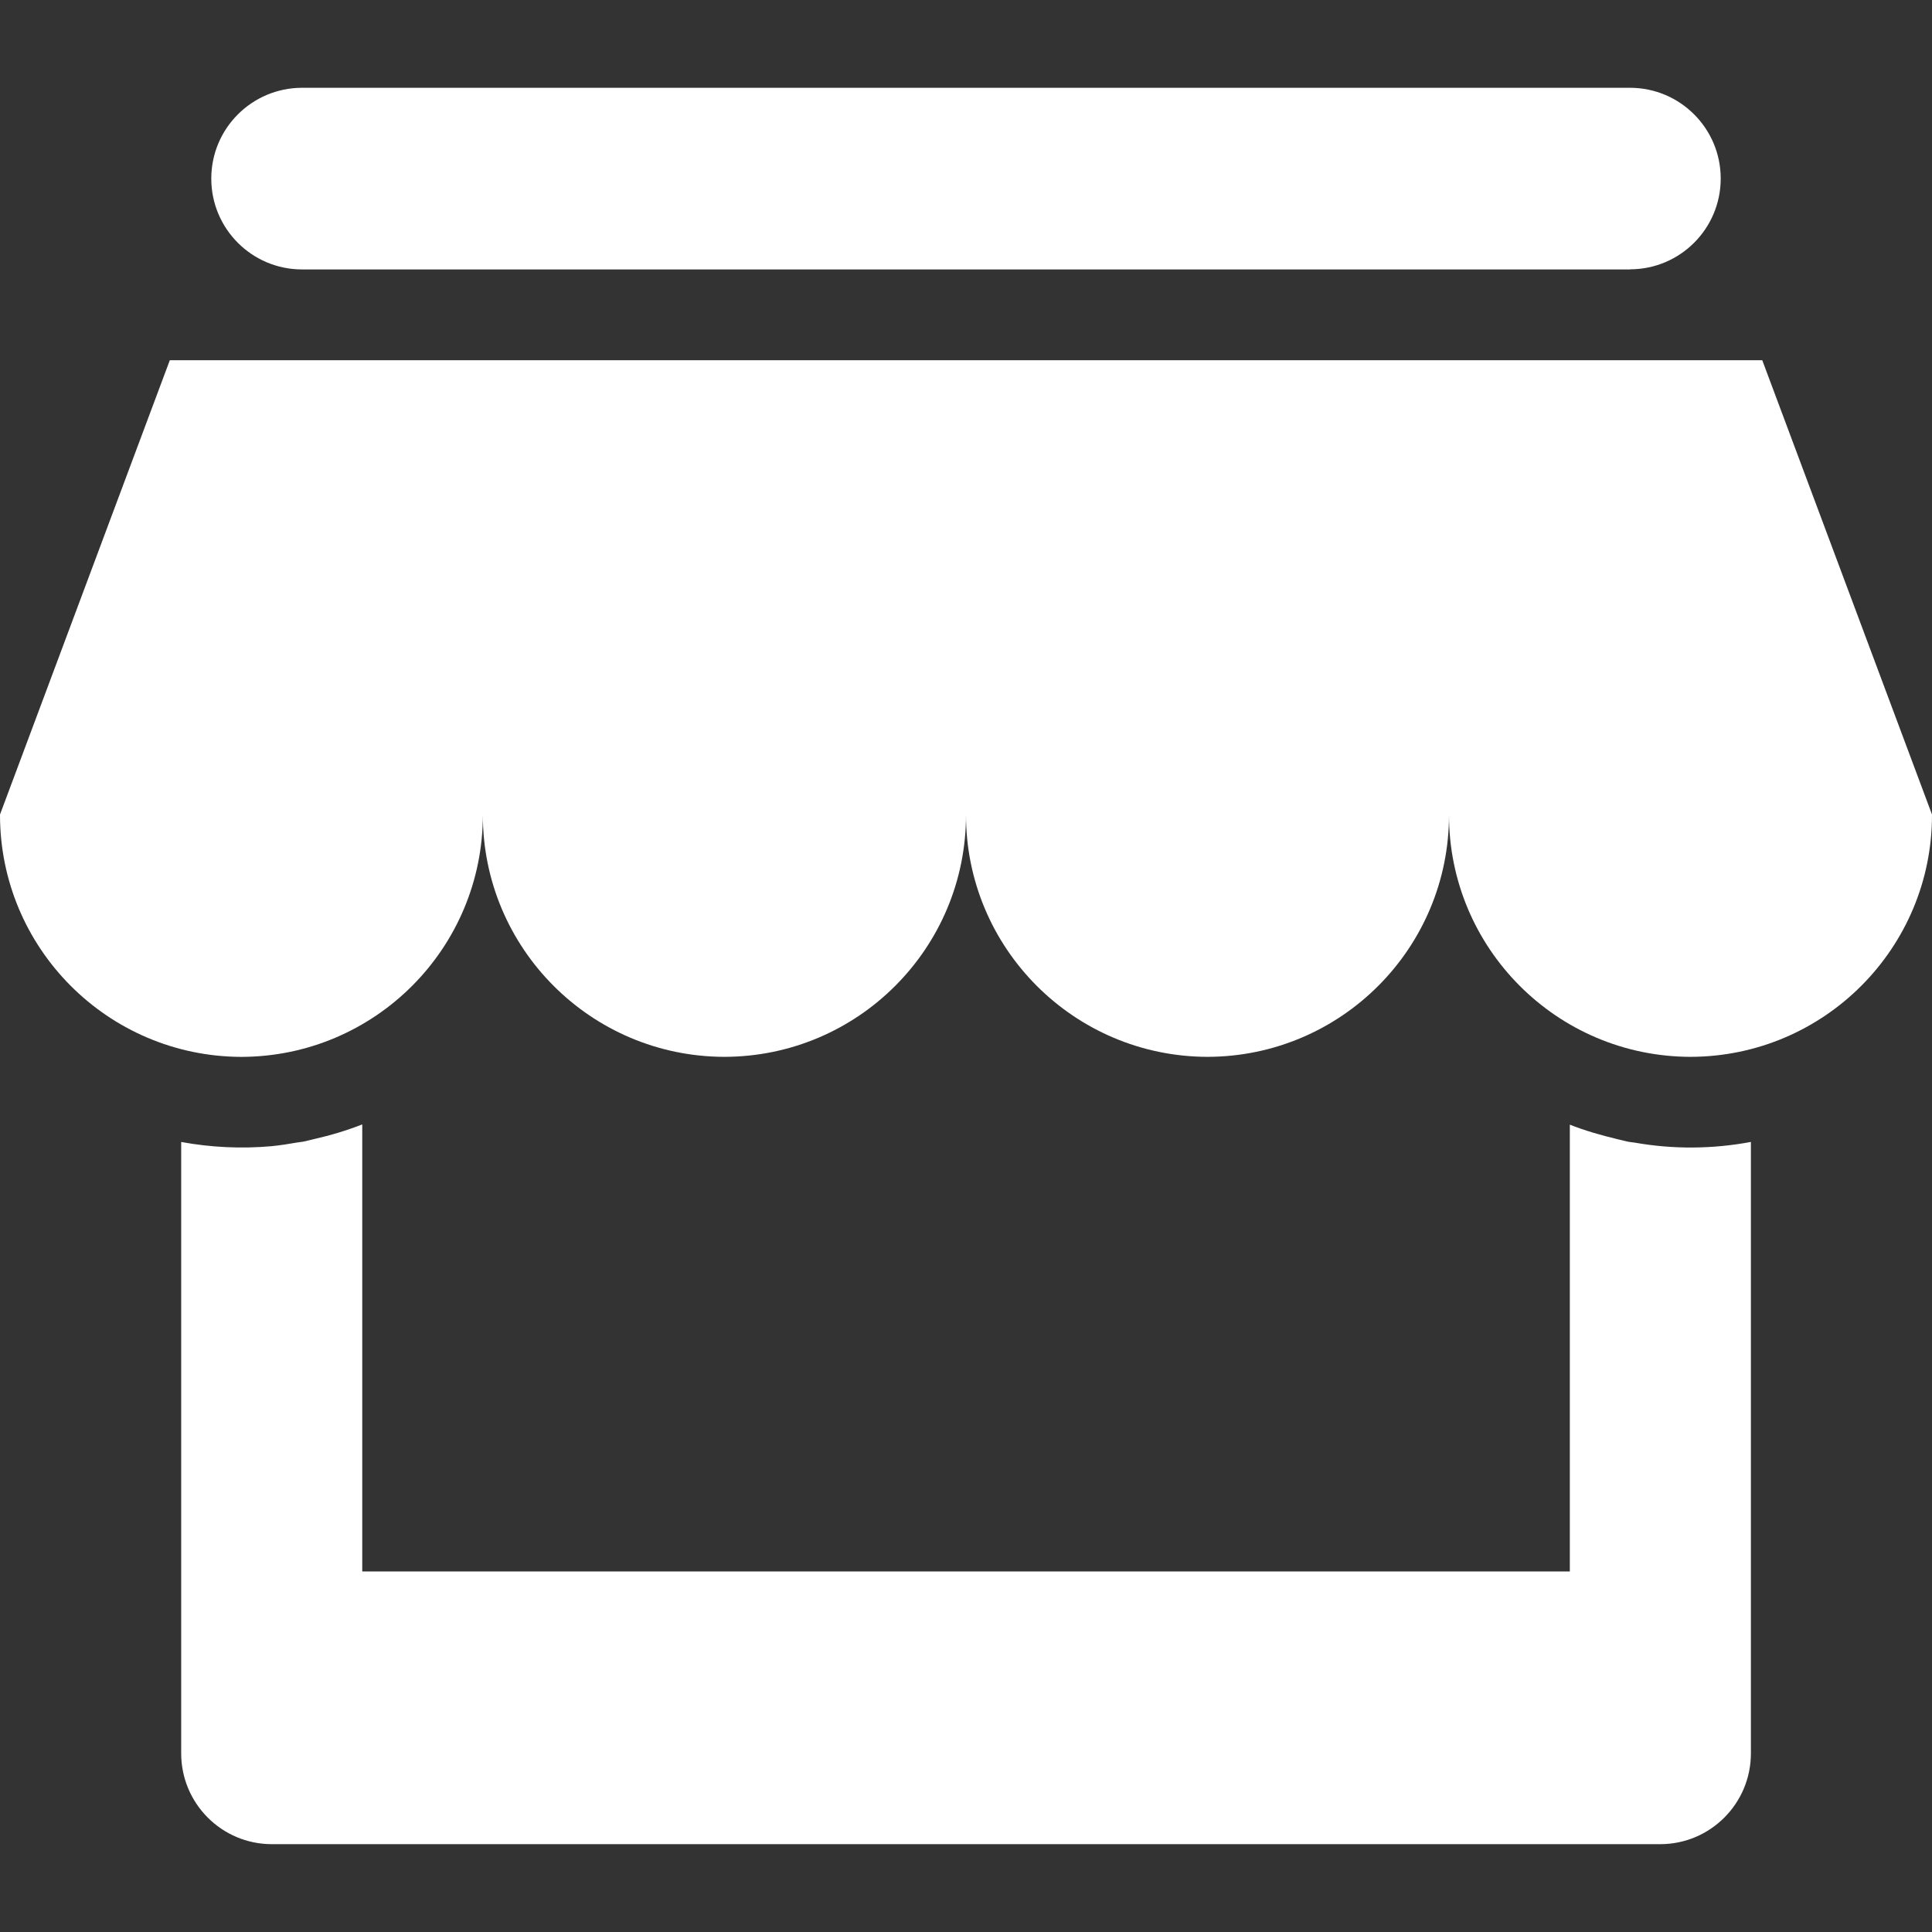 <?xml version="1.0" encoding="utf-8"?>
<!-- Generator: Adobe Illustrator 16.0.0, SVG Export Plug-In . SVG Version: 6.00 Build 0)  -->
<!DOCTYPE svg PUBLIC "-//W3C//DTD SVG 1.1//EN" "http://www.w3.org/Graphics/SVG/1.1/DTD/svg11.dtd">
<svg version="1.1" id="图层_1" xmlns="http://www.w3.org/2000/svg" xmlns:xlink="http://www.w3.org/1999/xlink" x="0px" y="0px"
	 width="50px" height="50px" viewBox="0 0 50 50" enable-background="new 0 0 50 50" xml:space="preserve">
<rect x="0" y="0" width="50" height="50" fill="#333333" stroke="none"/>
<path fill="#FFFFFF" d="M50,21.08c0.006,3.457-2.792,6.263-6.248,6.271c-3.459-0.006-6.257-2.813-6.252-6.271l0,0
	c0.006,3.457-2.791,6.263-6.248,6.271c-3.458-0.006-6.257-2.813-6.252-6.271l0,0c0.005,3.457-2.792,6.263-6.249,6.271
	c-3.458-0.004-6.258-2.81-6.255-6.267c0-0.002,0-0.003,0-0.003c0.006,3.457-2.792,6.263-6.249,6.271
	C2.792,27.343-0.005,24.537,0,21.08L4.395,9.322h41.212L50,21.08z M42.189,6.973H7.812C6.516,6.97,5.467,5.917,5.468,4.621
	c0-1.294,1.048-2.345,2.343-2.349h34.378c1.295,0.003,2.343,1.054,2.343,2.349c0,1.295-1.048,2.346-2.343,2.349V6.973z
	 M7.032,29.663c0.225-0.023,0.444-0.057,0.664-0.096l0.144-0.02c0.101-0.018,0.197-0.049,0.298-0.07
	c0.422-0.096,0.839-0.221,1.237-0.377v11.57h31.252V29.106c0.398,0.158,0.814,0.275,1.237,0.377c0.1,0.02,0.197,0.051,0.301,0.07
	l0.141,0.018c0.995,0.176,2.014,0.168,3.007-0.018v15.824c0,1.295-1.048,2.348-2.343,2.35H7.032
	c-1.295-0.002-2.343-1.055-2.343-2.35V29.554C5.461,29.696,6.249,29.733,7.032,29.663z"/>
</svg>
